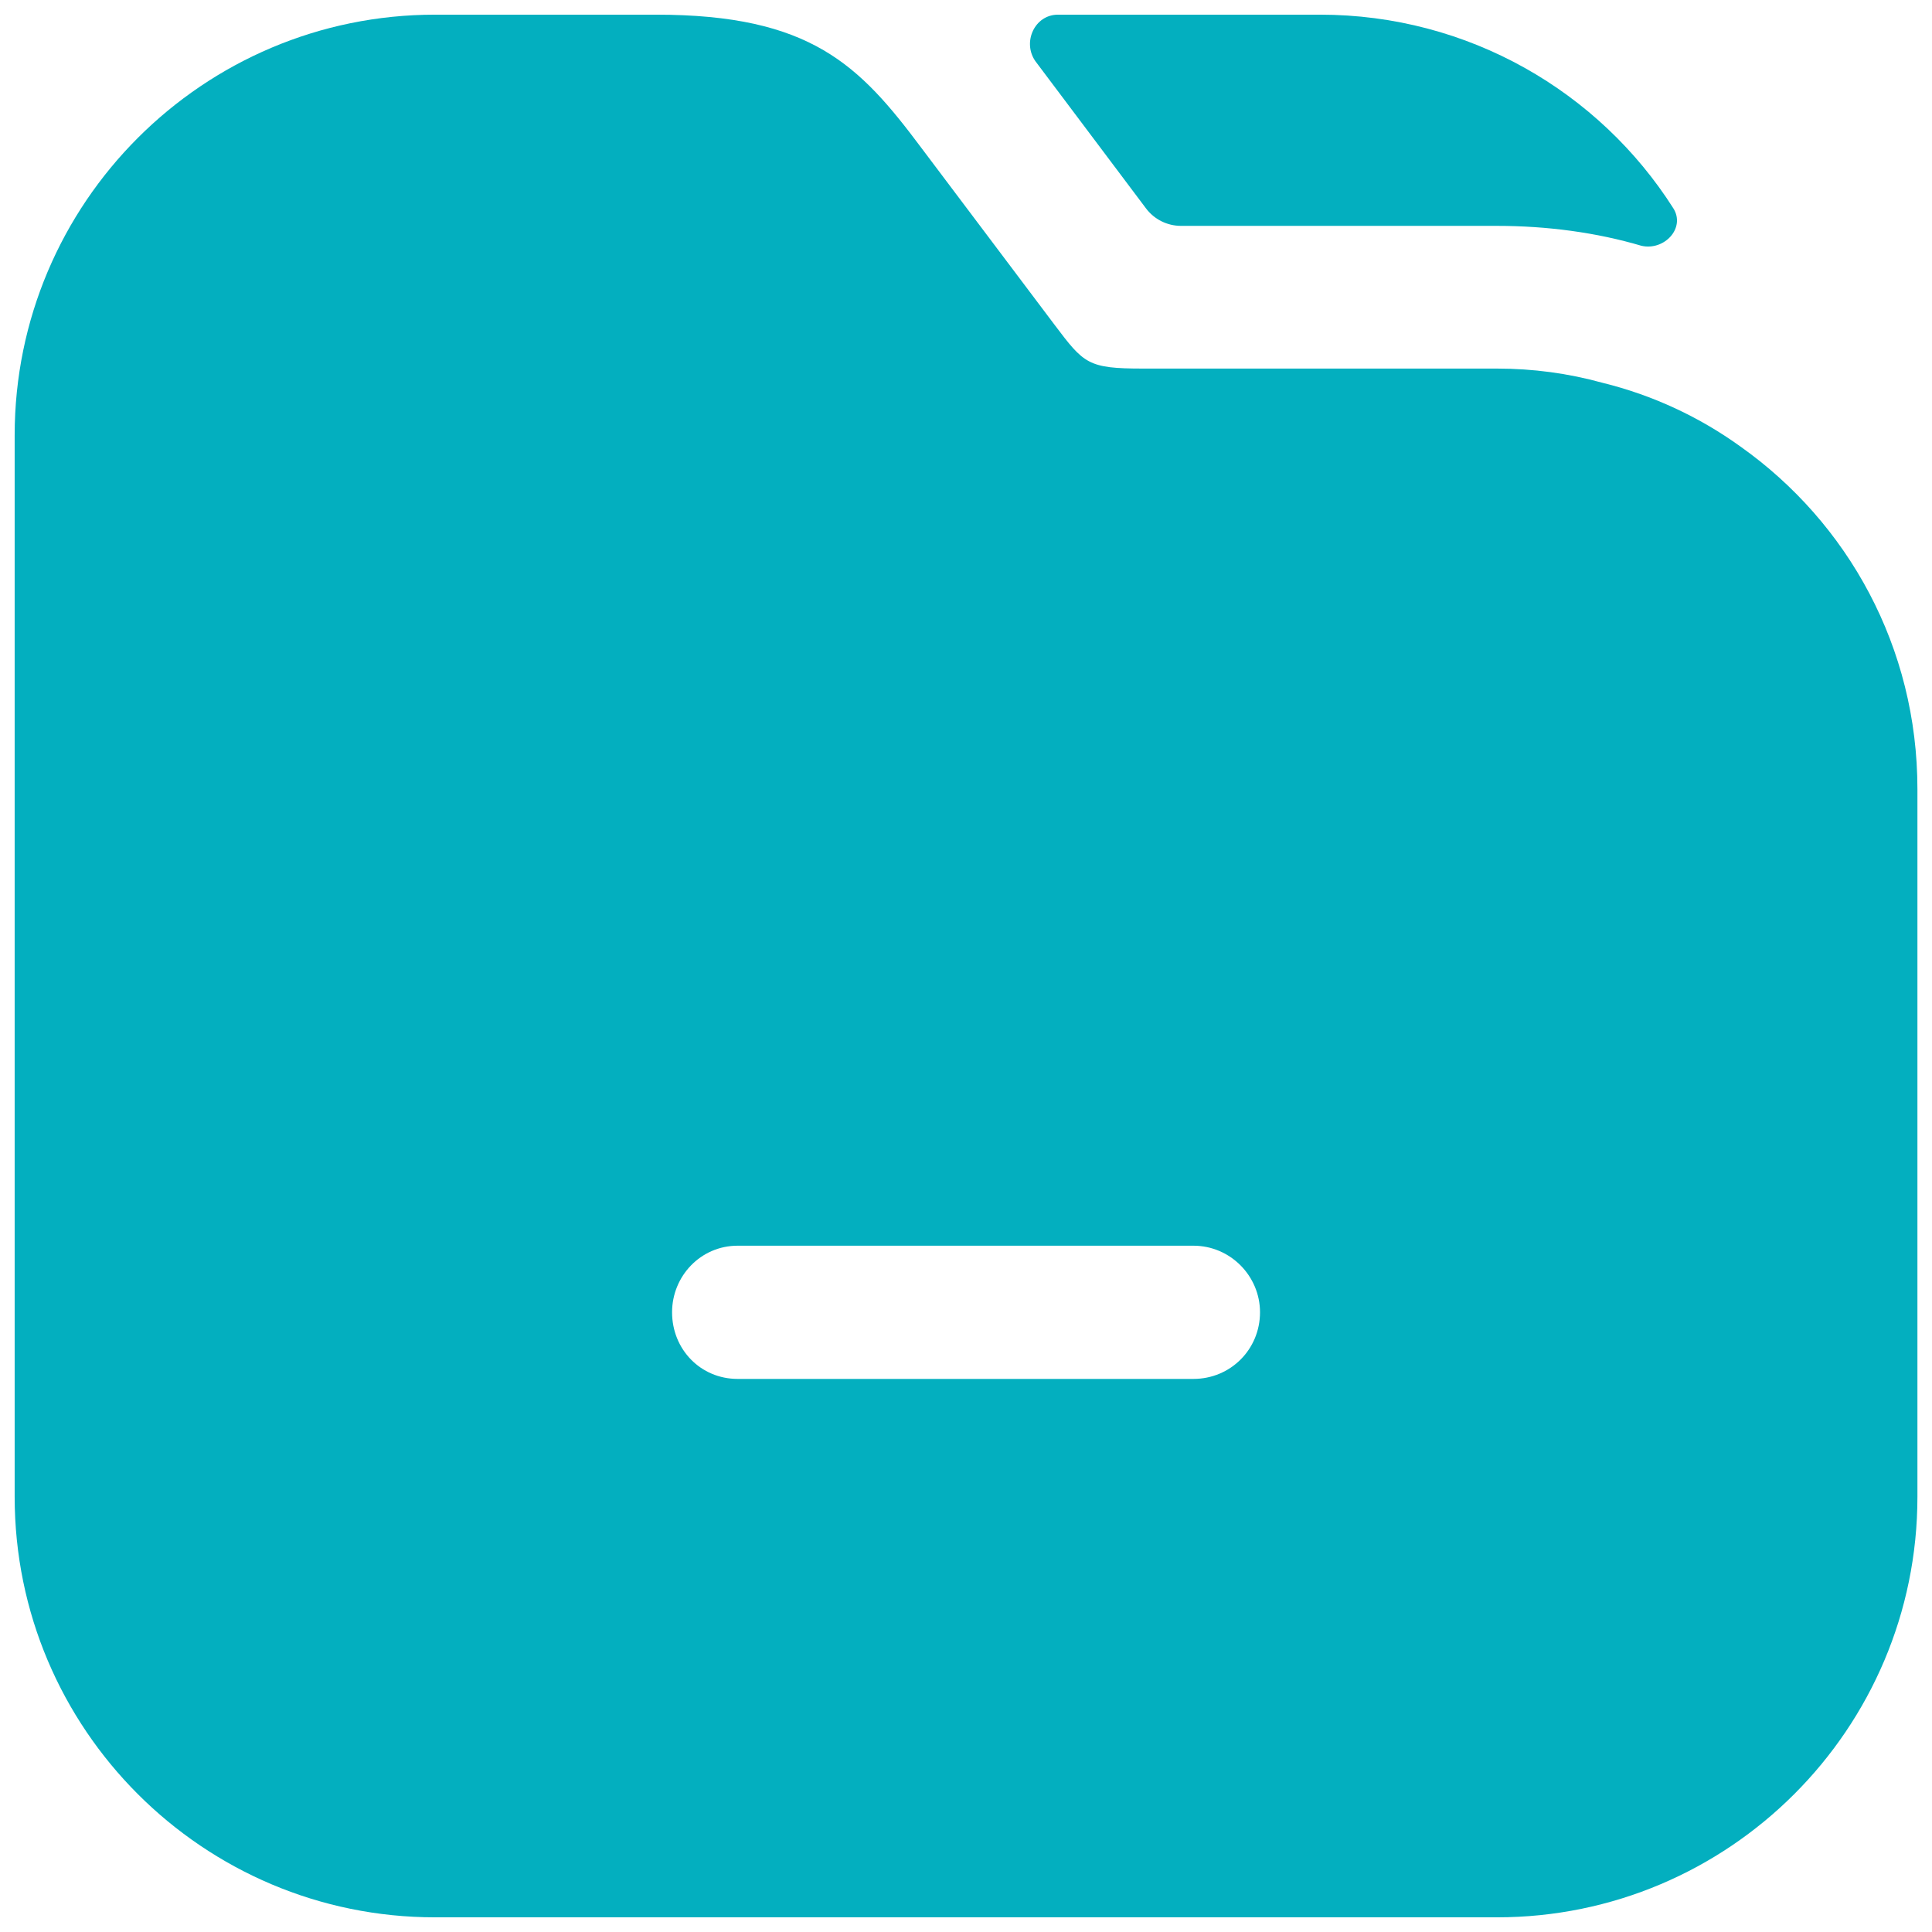 <svg width="22" height="22" viewBox="0 0 22 22" fill="none" xmlns="http://www.w3.org/2000/svg">
<path d="M19.054 2.371C19.197 2.596 18.952 2.858 18.692 2.799V2.799C18.182 2.648 17.619 2.572 17.045 2.572H13.449C13.291 2.572 13.143 2.498 13.049 2.372L11.791 0.698V0.698C11.638 0.481 11.782 0.167 12.047 0.167H15.03C16.721 0.167 18.211 1.045 19.054 2.371Z" fill="#03AFBF"/>
<path d="M19.819 5.085C19.353 4.749 18.822 4.5 18.248 4.359C17.858 4.251 17.457 4.197 17.045 4.197H13.015C12.387 4.197 12.344 4.143 12.008 3.698L10.491 1.683C9.787 0.741 9.234 0.167 7.469 0.167H4.955C2.312 0.167 0.167 2.312 0.167 4.955V17.045C0.167 19.688 2.312 21.833 4.955 21.833H17.045C19.689 21.833 21.834 19.688 21.834 17.045V8.985C21.834 7.371 21.043 5.952 19.819 5.085ZM13.589 15.702H8.4C7.978 15.702 7.653 15.366 7.653 14.943C7.653 14.532 7.978 14.185 8.4 14.185H13.589C14.012 14.185 14.348 14.532 14.348 14.943C14.348 15.366 14.012 15.702 13.589 15.702Z" fill="#03AFBF"/>
</svg>
